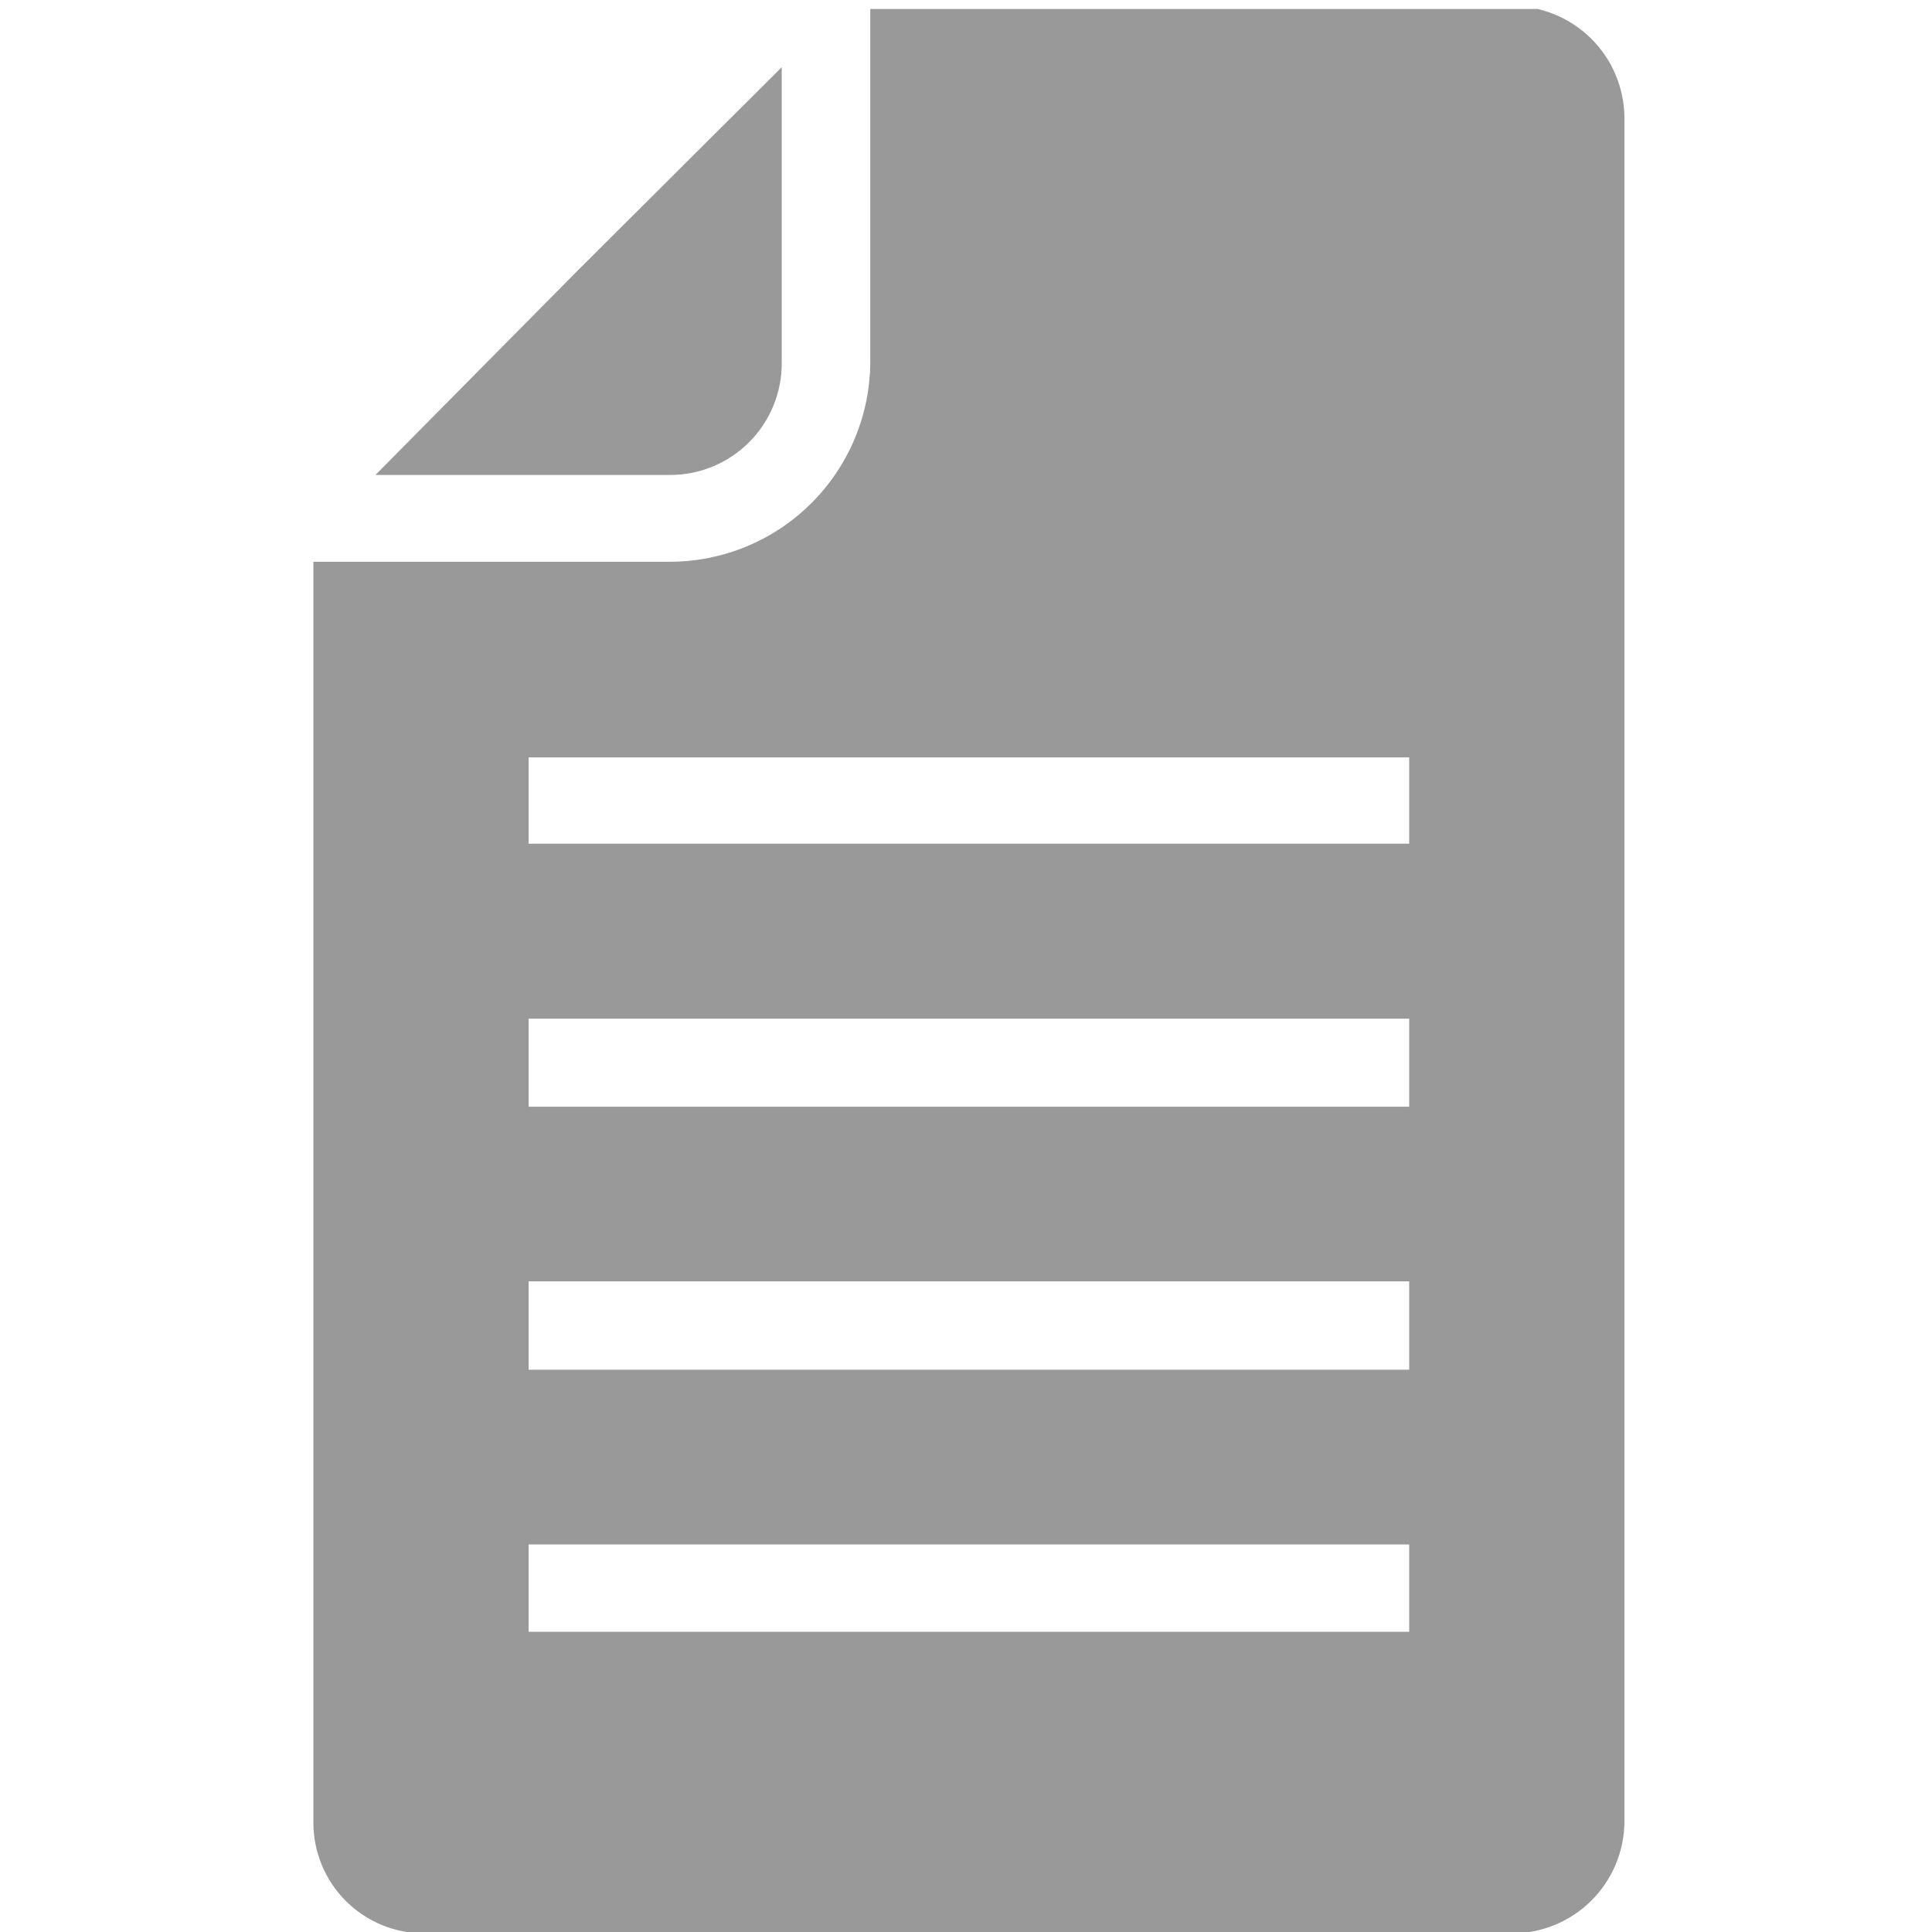 <svg xmlns="http://www.w3.org/2000/svg" xmlns:xlink="http://www.w3.org/1999/xlink" width="1080" zoomAndPan="magnify" viewBox="0 0 810 810" height="1080" preserveAspectRatio="xMidYMid meet" version="1.2"><defs><clipPath id="cf01f4a8c5"><path d="M 131 3.75 L 682 3.75 L 682 810 L 131 810 Z M 131 3.75 "/></clipPath></defs><g id="c94f267466"><g clip-rule="nonzero" clip-path="url(#cf01f4a8c5)"><path style=" stroke:none;fill-rule:nonzero;fill:#999999;fill-opacity:1;" d="M 633.508 2.527 L 364.867 2.527 L 364.867 152.195 C 364.855 153.562 364.809 154.93 364.73 156.293 C 364.648 157.66 364.535 159.023 364.391 160.383 C 364.246 161.742 364.066 163.098 363.855 164.445 C 363.645 165.797 363.398 167.145 363.121 168.48 C 362.844 169.82 362.535 171.152 362.191 172.477 C 361.848 173.801 361.477 175.113 361.07 176.422 C 360.66 177.727 360.223 179.02 359.754 180.305 C 359.285 181.59 358.785 182.859 358.254 184.121 C 357.723 185.379 357.16 186.625 356.566 187.859 C 355.973 189.09 355.352 190.309 354.699 191.512 C 354.047 192.711 353.367 193.898 352.656 195.066 C 351.949 196.234 351.211 197.387 350.445 198.52 C 349.68 199.652 348.887 200.766 348.066 201.859 C 347.246 202.953 346.398 204.027 345.527 205.082 C 344.652 206.133 343.758 207.164 342.832 208.172 C 341.91 209.184 340.965 210.168 339.992 211.133 C 339.023 212.094 338.027 213.031 337.012 213.945 C 335.996 214.859 334.957 215.75 333.898 216.613 C 332.836 217.477 331.758 218.316 330.656 219.125 C 329.555 219.938 328.434 220.723 327.297 221.477 C 326.156 222.234 325 222.961 323.824 223.66 C 322.648 224.363 321.461 225.031 320.25 225.676 C 319.043 226.316 317.82 226.93 316.586 227.512 C 315.348 228.094 314.098 228.645 312.832 229.168 C 311.57 229.688 310.293 230.176 309.004 230.637 C 307.715 231.094 306.418 231.523 305.109 231.918 C 303.801 232.312 302.484 232.676 301.156 233.008 C 299.828 233.34 298.496 233.641 297.152 233.906 C 295.812 234.172 294.465 234.406 293.113 234.605 C 291.762 234.805 290.402 234.973 289.043 235.109 C 287.684 235.242 286.32 235.344 284.953 235.41 C 283.59 235.48 282.223 235.516 280.855 235.516 L 131.391 235.516 L 131.391 763.848 C 131.379 765.379 131.445 766.91 131.586 768.434 C 131.727 769.961 131.941 771.477 132.234 772.98 C 132.523 774.484 132.891 775.973 133.328 777.441 C 133.766 778.91 134.273 780.352 134.855 781.77 C 135.438 783.188 136.086 784.574 136.805 785.93 C 137.523 787.281 138.309 788.598 139.156 789.871 C 140.004 791.148 140.914 792.379 141.887 793.566 C 142.855 794.75 143.883 795.887 144.965 796.973 C 146.051 798.055 147.184 799.082 148.367 800.055 C 149.555 801.027 150.785 801.938 152.059 802.785 C 153.336 803.637 154.648 804.422 156 805.141 C 157.355 805.859 158.738 806.512 160.156 807.094 C 161.574 807.676 163.02 808.188 164.484 808.629 C 165.953 809.066 167.441 809.434 168.945 809.727 C 170.449 810.016 171.965 810.234 173.492 810.375 C 175.016 810.52 176.547 810.586 178.078 810.574 L 633.508 810.574 C 635.055 810.59 636.594 810.527 638.133 810.387 C 639.668 810.25 641.195 810.039 642.715 809.75 C 644.23 809.461 645.73 809.098 647.211 808.664 C 648.691 808.23 650.148 807.723 651.578 807.145 C 653.012 806.566 654.41 805.918 655.777 805.203 C 657.145 804.484 658.473 803.703 659.766 802.859 C 661.055 802.012 662.301 801.105 663.504 800.137 C 664.707 799.164 665.859 798.141 666.957 797.059 C 668.059 795.977 669.105 794.844 670.094 793.656 C 671.086 792.473 672.012 791.242 672.883 789.965 C 673.75 788.691 674.555 787.375 675.293 786.02 C 676.035 784.664 676.703 783.277 677.309 781.855 C 677.91 780.434 678.441 778.984 678.902 777.512 C 679.363 776.039 679.754 774.547 680.066 773.035 C 680.379 771.523 680.621 770 680.785 768.465 C 680.949 766.93 681.039 765.391 681.051 763.848 L 681.051 49.215 C 681.035 47.672 680.945 46.133 680.781 44.602 C 680.613 43.066 680.375 41.543 680.059 40.035 C 679.746 38.523 679.355 37.031 678.895 35.559 C 678.434 34.086 677.898 32.641 677.297 31.223 C 676.691 29.801 676.02 28.414 675.281 27.059 C 674.543 25.707 673.738 24.391 672.867 23.117 C 672 21.844 671.07 20.613 670.078 19.43 C 669.09 18.246 668.047 17.113 666.945 16.031 C 665.844 14.949 664.691 13.926 663.492 12.957 C 662.289 11.988 661.043 11.082 659.754 10.238 C 658.461 9.391 657.133 8.609 655.766 7.895 C 654.398 7.18 653 6.535 651.57 5.957 C 650.137 5.379 648.684 4.871 647.203 4.438 C 645.723 4.004 644.223 3.641 642.707 3.355 C 641.191 3.066 639.664 2.852 638.129 2.715 C 636.594 2.578 635.051 2.516 633.508 2.527 Z M 590.812 684.148 L 221.629 684.148 L 221.629 647.516 L 590.812 647.516 Z M 590.812 574.25 L 221.629 574.25 L 221.629 537.211 L 590.812 537.211 Z M 590.812 463.984 L 221.629 463.984 L 221.629 427.066 L 590.812 427.066 Z M 590.812 353.719 L 221.629 353.719 L 221.629 317.535 L 590.812 317.535 Z M 590.812 353.719 "/></g><path style=" stroke:none;fill-rule:nonzero;fill:#999999;fill-opacity:1;" d="M 327.746 152.195 L 327.746 28.172 L 242.266 113.363 L 157.402 199.125 L 280.855 199.125 C 282.391 199.133 283.926 199.059 285.457 198.91 C 286.988 198.766 288.508 198.543 290.016 198.246 C 291.523 197.949 293.016 197.578 294.488 197.133 C 295.961 196.688 297.406 196.172 298.828 195.586 C 300.25 195 301.637 194.344 302.992 193.621 C 304.352 192.895 305.668 192.109 306.945 191.254 C 308.227 190.398 309.461 189.484 310.648 188.508 C 311.836 187.535 312.973 186.504 314.062 185.414 C 315.148 184.328 316.18 183.188 317.152 182 C 318.129 180.809 319.043 179.574 319.895 178.297 C 320.746 177.016 321.535 175.699 322.258 174.34 C 322.98 172.984 323.633 171.594 324.219 170.172 C 324.805 168.75 325.32 167.301 325.762 165.832 C 326.207 164.359 326.574 162.867 326.871 161.359 C 327.168 159.848 327.387 158.328 327.535 156.797 C 327.68 155.27 327.75 153.734 327.746 152.195 Z M 327.746 152.195 "/></g></svg>